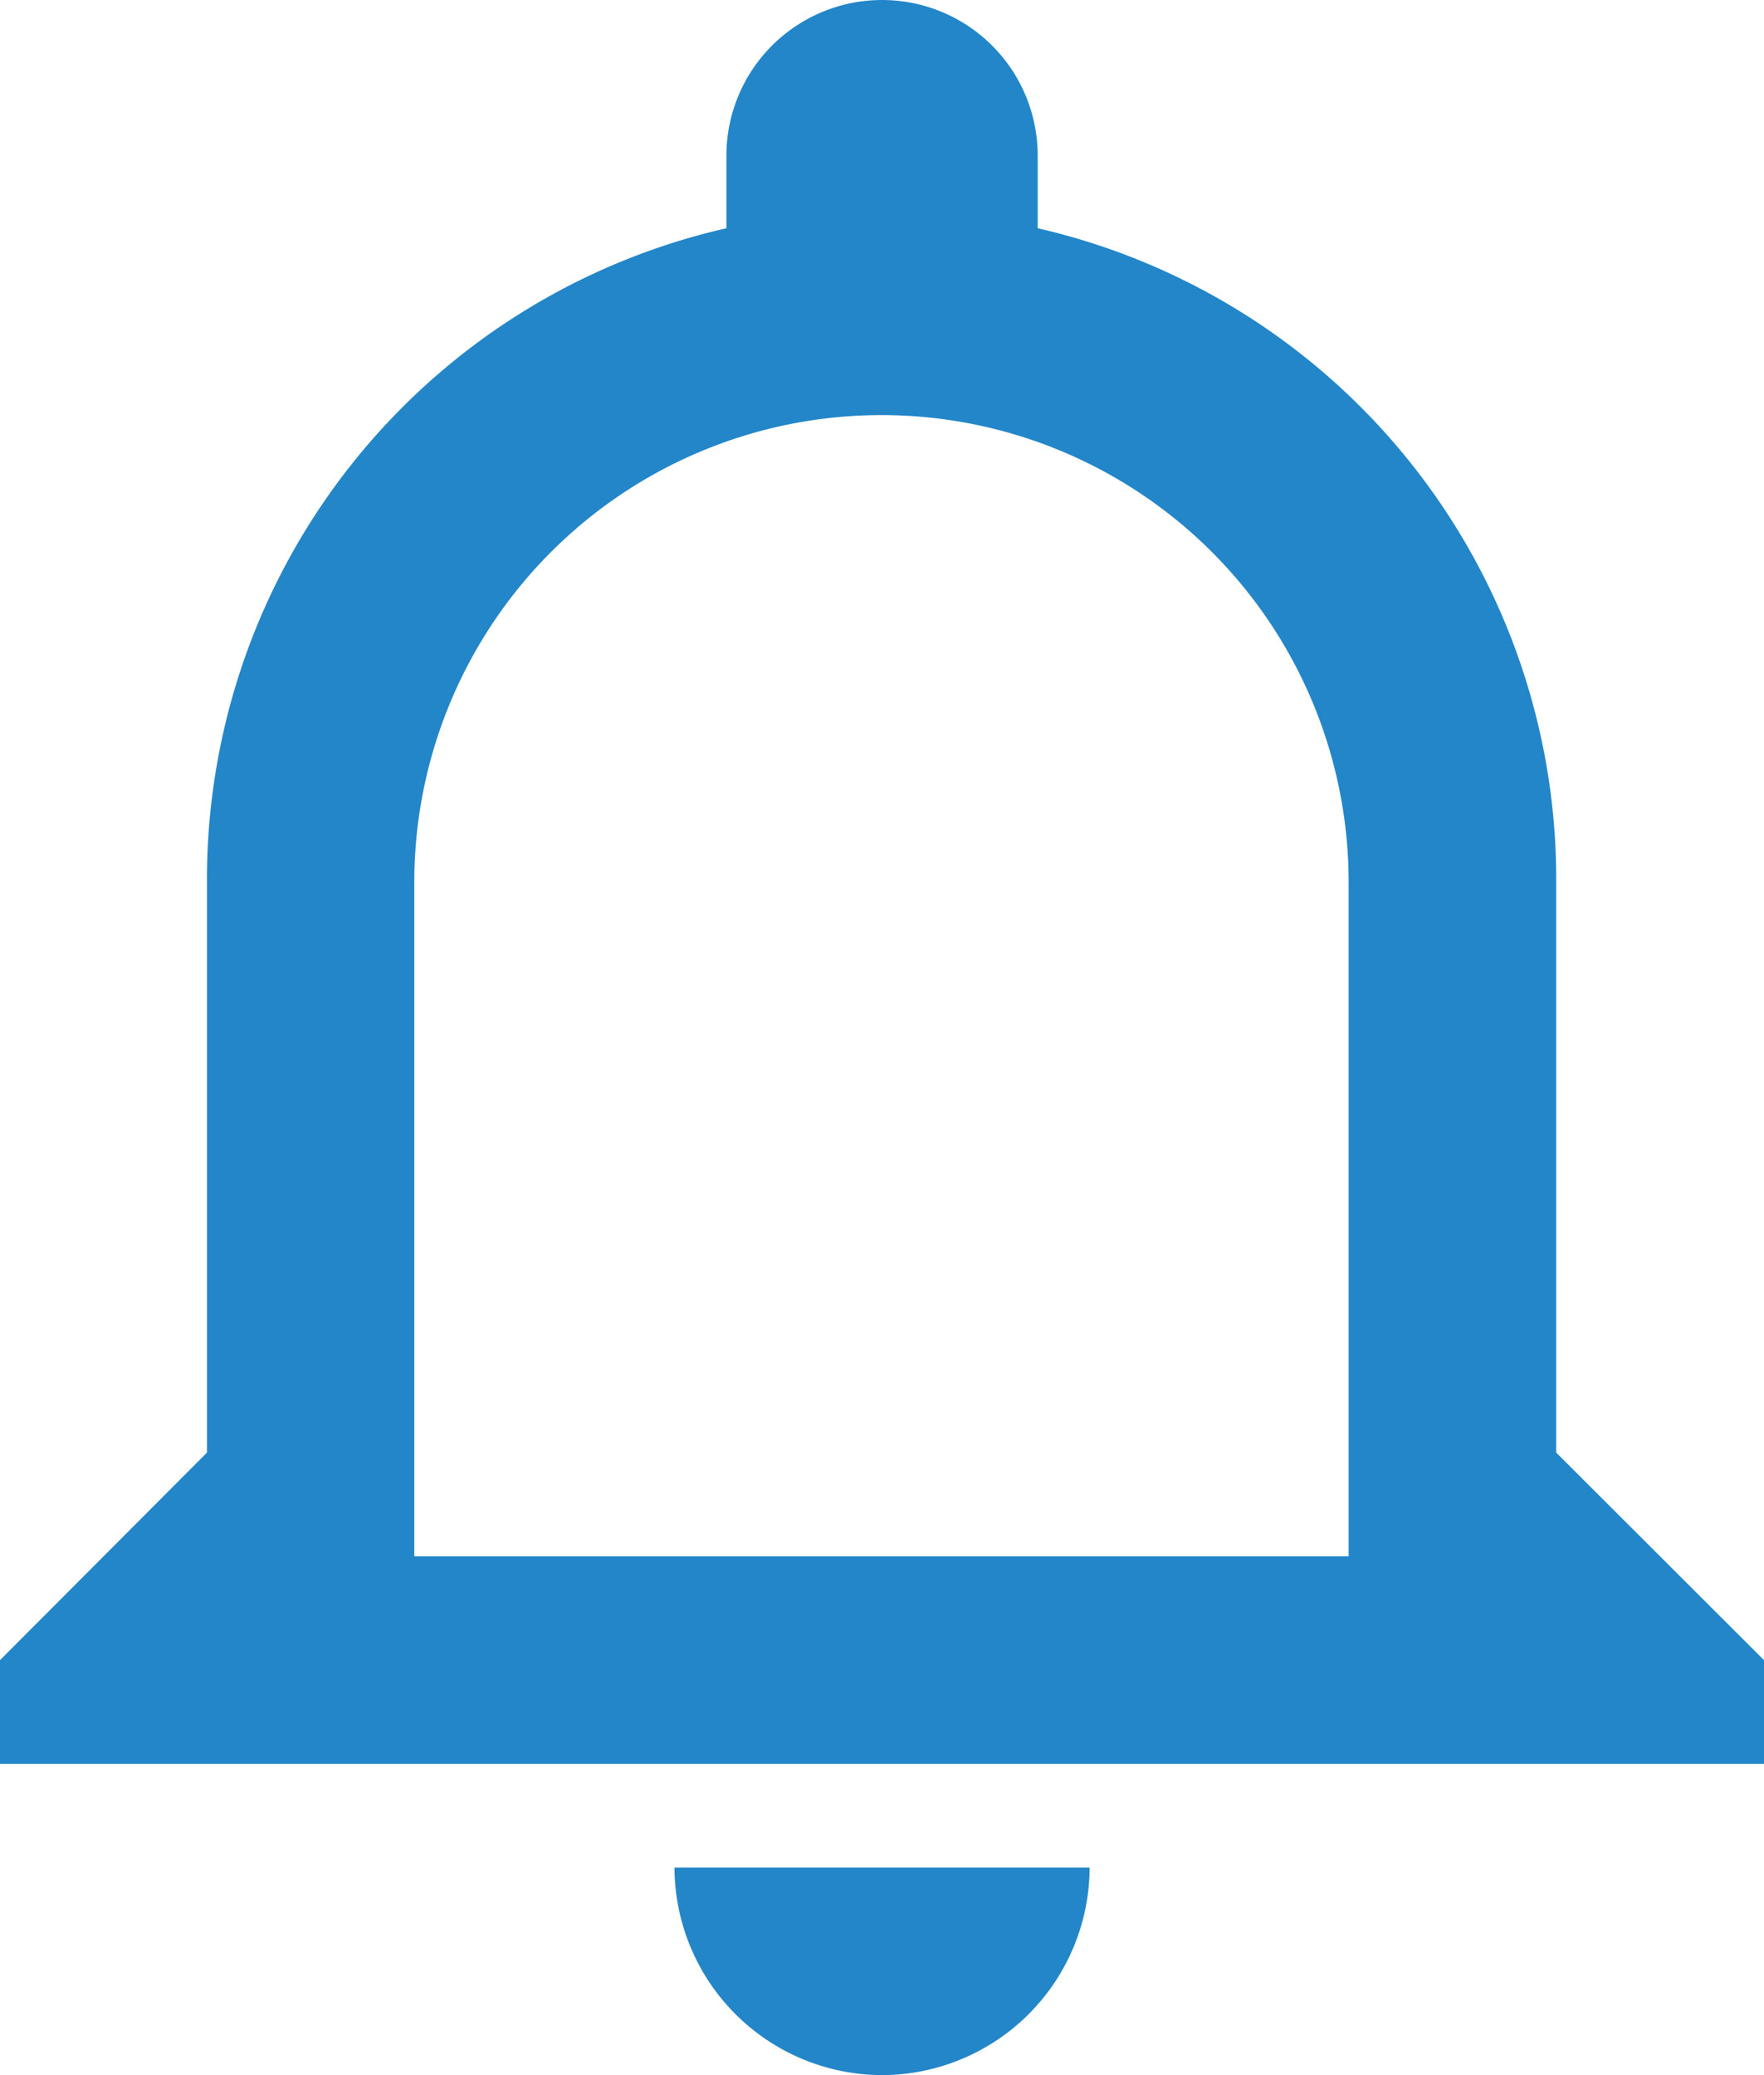 <svg xmlns="http://www.w3.org/2000/svg" width="14.915" height="17.547" viewBox="0 0 14.915 17.547">
  <g id="notifications-bell-button" transform="translate(-38.25)">
    <g id="notifications-none" transform="translate(38.25)">
      <path id="Path_4318" data-name="Path 4318" d="M45.708,17.547a1.76,1.76,0,0,0,1.755-1.755H43.953A1.76,1.76,0,0,0,45.708,17.547Zm5.7-5.264V7.458A5.646,5.646,0,0,0,47.024,1.93V1.316a1.316,1.316,0,1,0-2.632,0V1.93A5.646,5.646,0,0,0,40,7.458v4.825L38.25,14.038v.877H53.165v-.877Zm-1.755.877h-7.9v-5.7a3.948,3.948,0,1,1,7.9,0Z" transform="translate(-38.25)" fill="#2386c9"/>
    </g>
  </g>
</svg>

